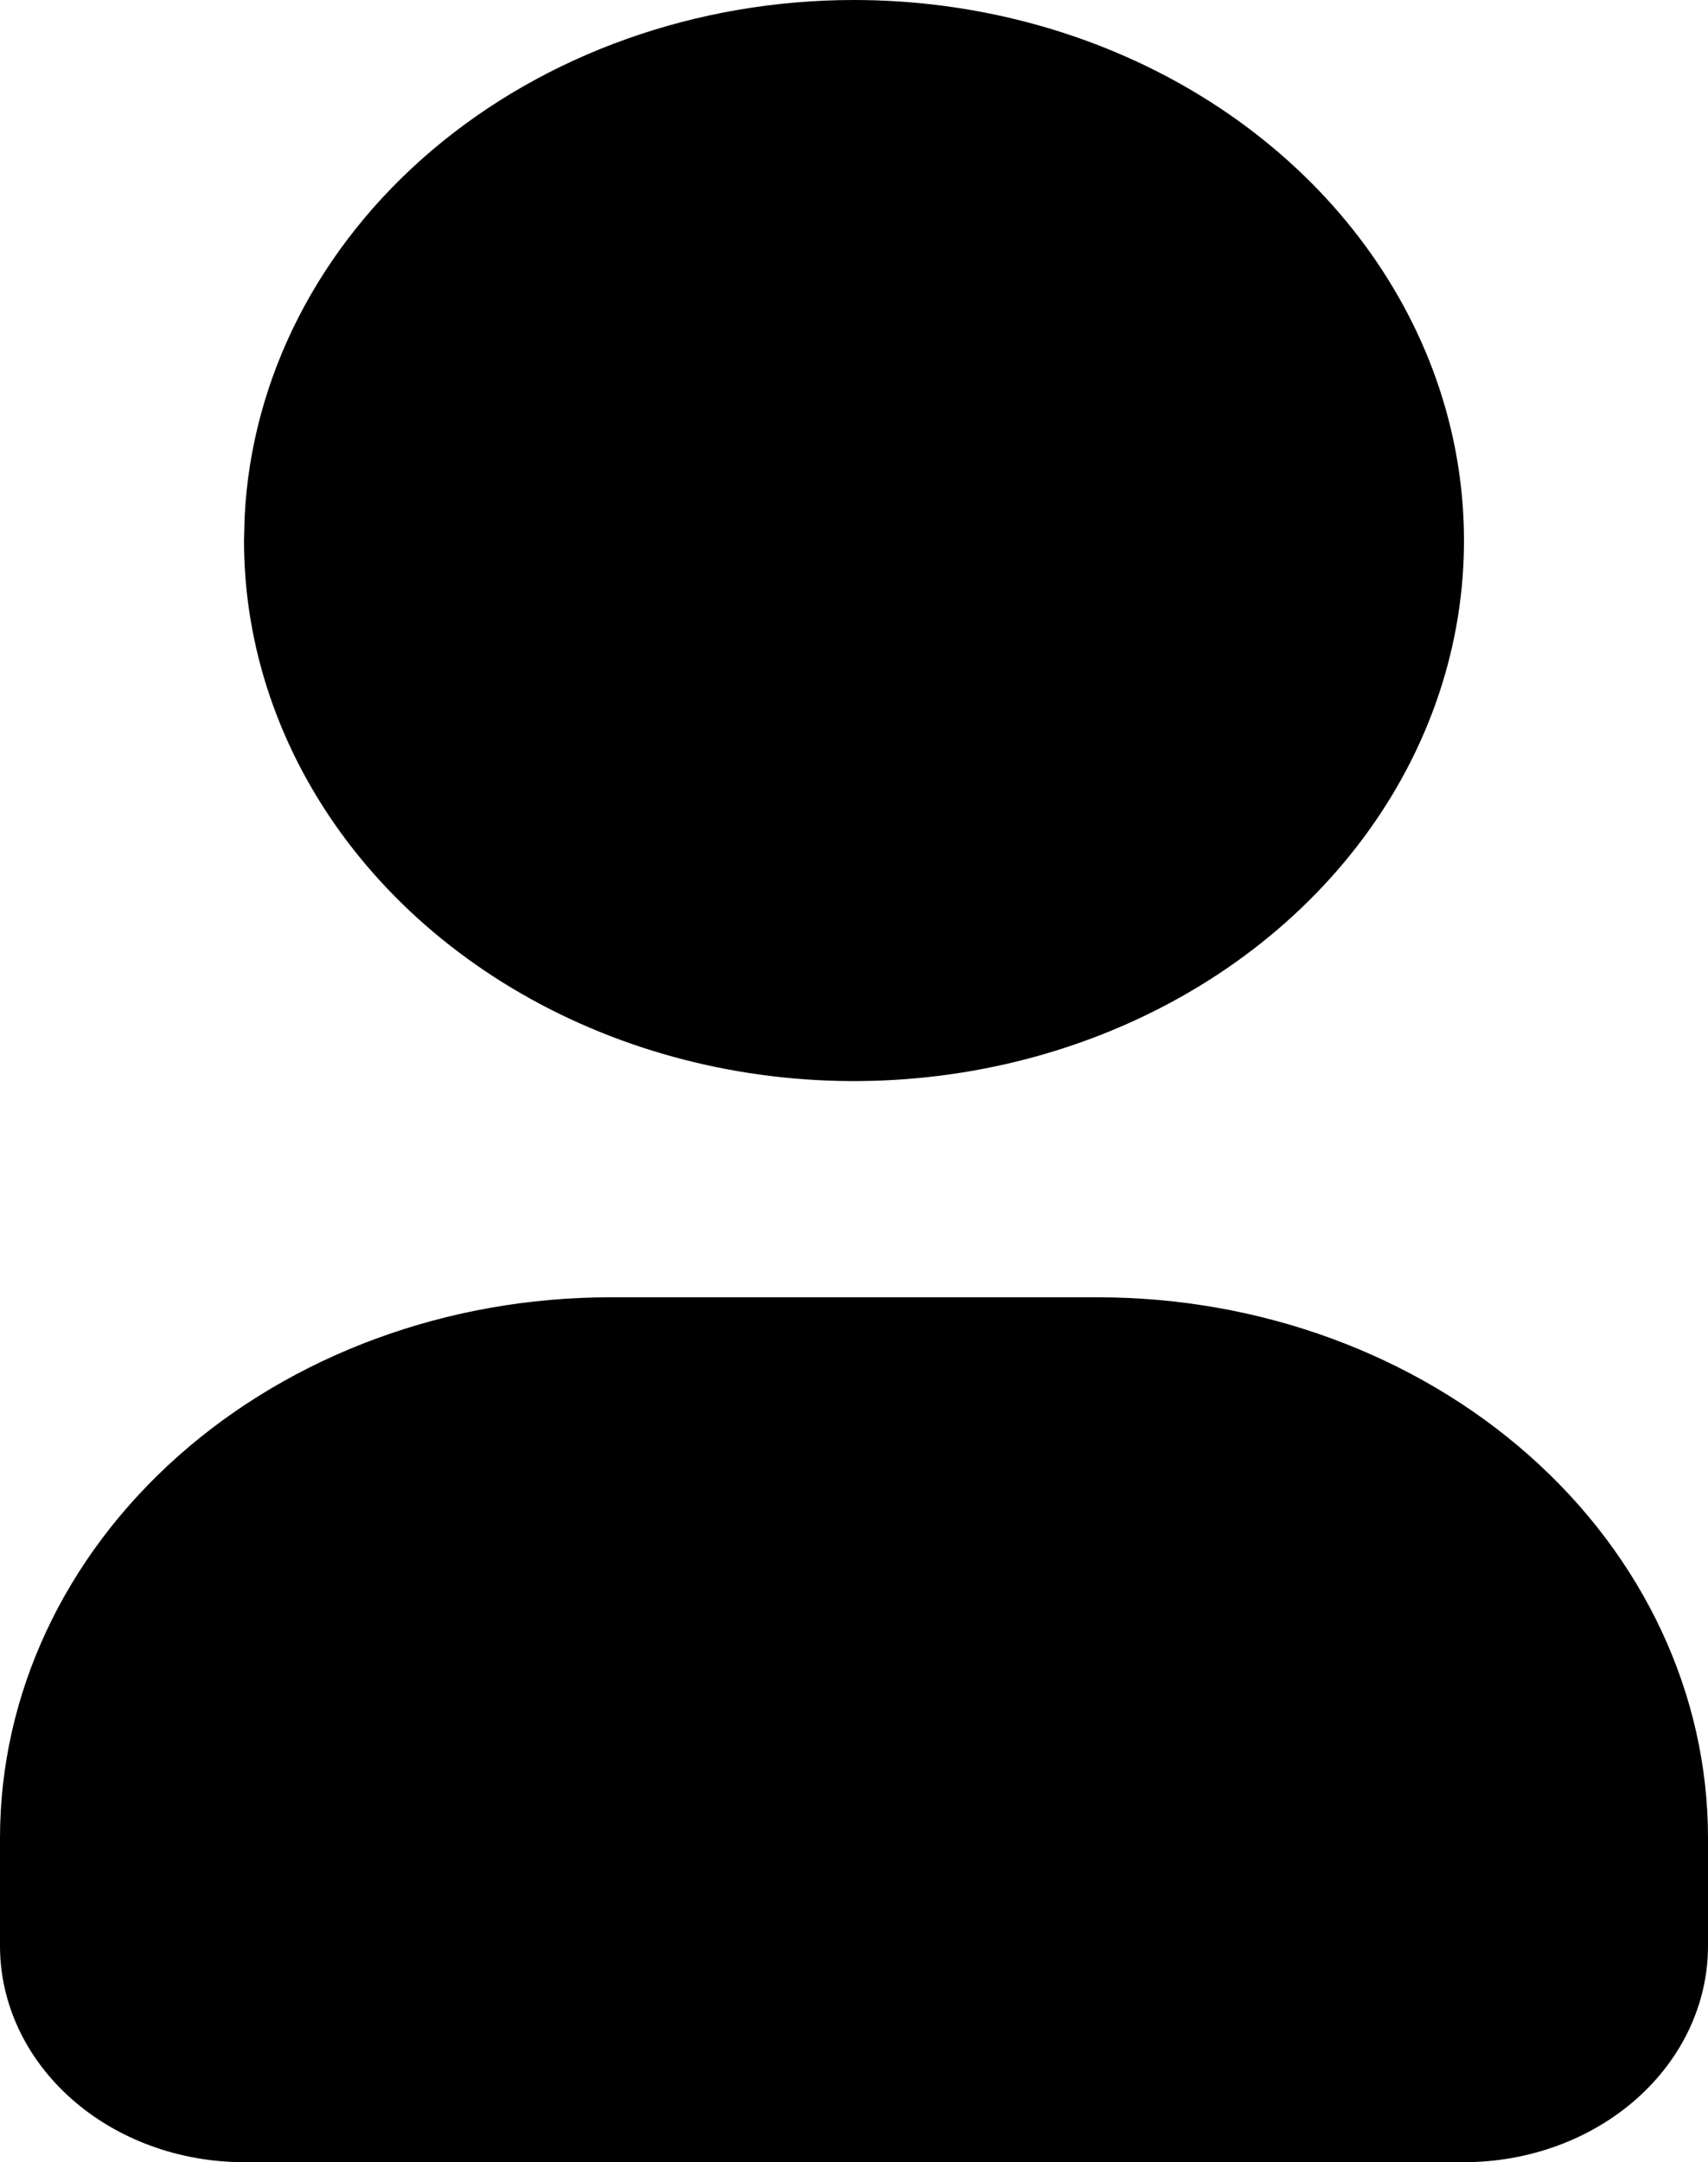 <svg width="49" height="62" viewBox="0 0 49 62" fill="none" xmlns="http://www.w3.org/2000/svg">
<path d="M24.5 0C27.961 0 31.345 0.909 34.222 2.612C37.1 4.315 39.343 6.736 40.668 9.568C41.992 12.401 42.339 15.517 41.664 18.524C40.989 21.531 39.322 24.292 36.874 26.46C34.427 28.628 31.309 30.104 27.914 30.702C24.519 31.3 21.001 30.993 17.803 29.82C14.605 28.647 11.872 26.66 9.949 24.111C8.026 21.562 7 18.566 7 15.5L7.018 14.827C7.213 10.837 9.141 7.067 12.398 4.305C15.655 1.542 19.99 0 24.5 0ZM31.5 37.2C36.141 37.2 40.593 38.833 43.874 41.74C47.156 44.647 49 48.589 49 52.7V55.8C49 57.444 48.263 59.021 46.95 60.184C45.637 61.347 43.856 62 42 62H7C5.143 62 3.363 61.347 2.05 60.184C0.737 59.021 0 57.444 0 55.8V52.7C0 48.589 1.844 44.647 5.126 41.74C8.408 38.833 12.859 37.2 17.5 37.2H31.5Z" fill="black"/>
</svg>
